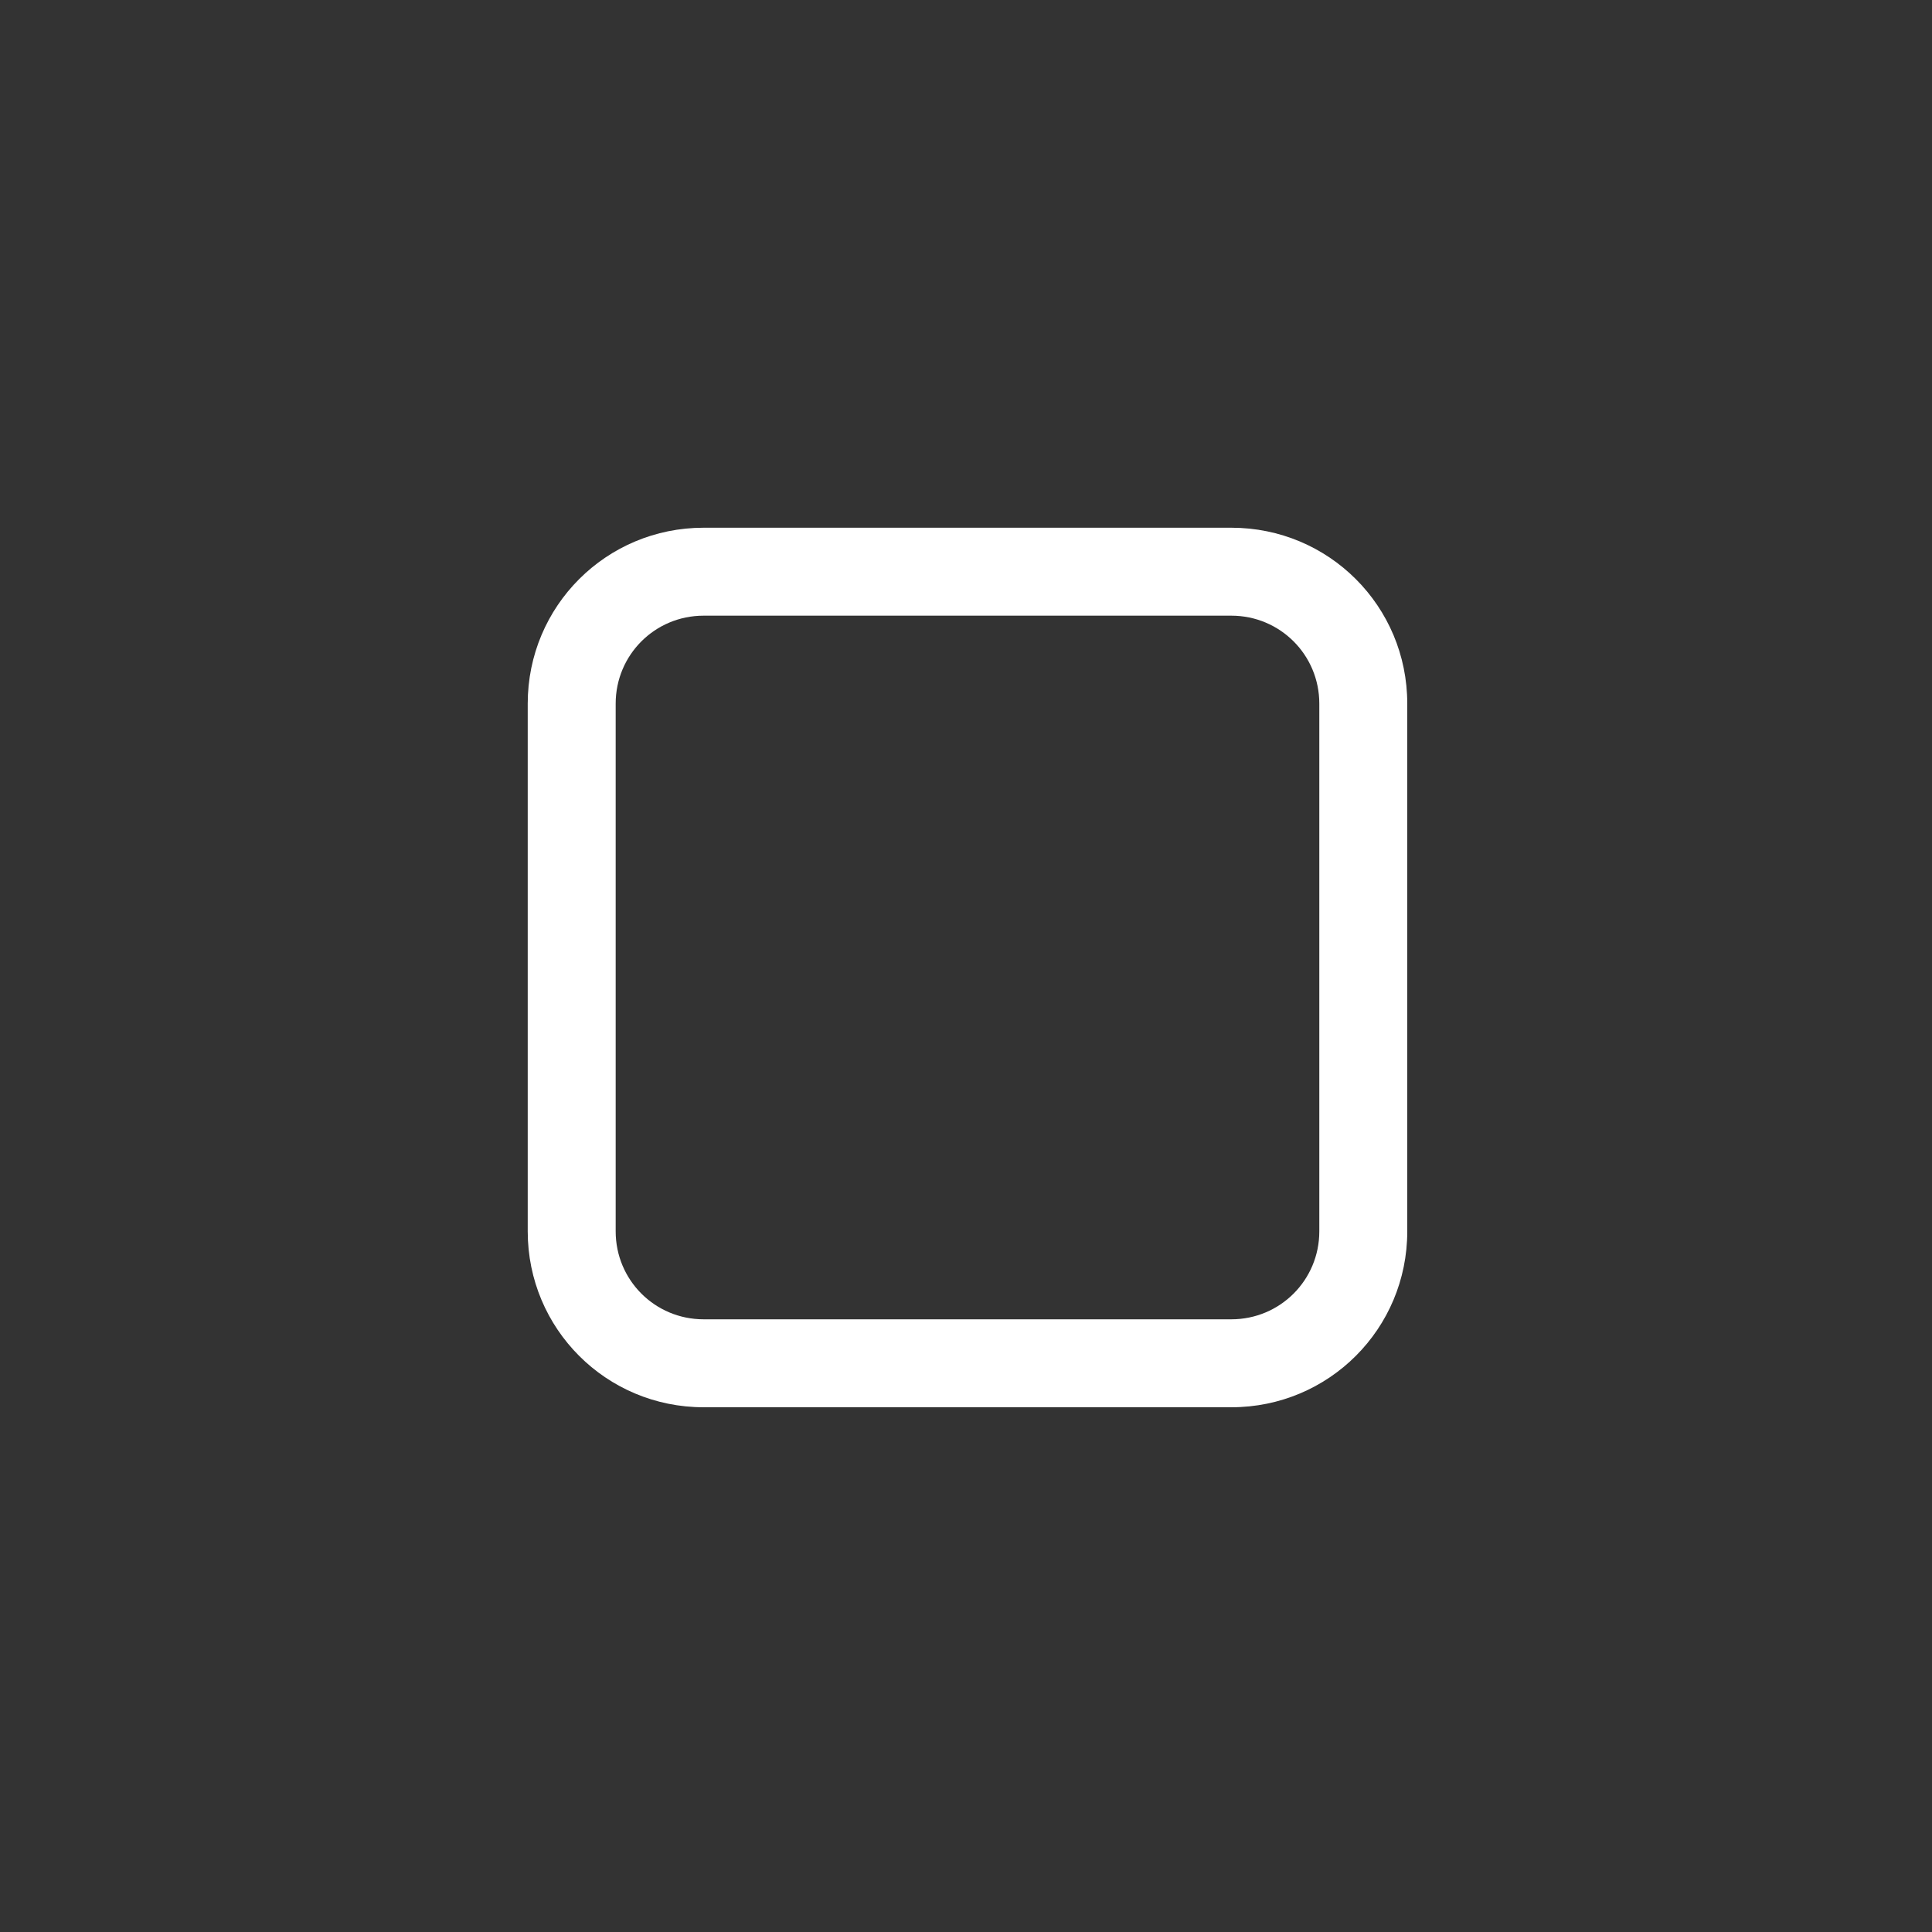 <?xml version="1.0" encoding="UTF-8" standalone="no"?>
<!-- Created with Inkscape (http://www.inkscape.org/) -->

<svg
   width="22"
   height="22"
   viewBox="0 0 5.821 5.821"
   version="1.1"
   id="svg5"
   inkscape:version="1.1.1 (3bf5ae0d25, 2021-09-20, custom)"
   sodipodi:docname="maximize.svg"
   xmlns:inkscape="http://www.inkscape.org/namespaces/inkscape"
   xmlns:sodipodi="http://sodipodi.sourceforge.net/DTD/sodipodi-0.dtd"
   xmlns="http://www.w3.org/2000/svg"
   xmlns:svg="http://www.w3.org/2000/svg">
  <rect x="0" y="0" width="5.821" height="5.821" fill="#333333" stroke="none"/>
  <sodipodi:namedview
     id="namedview7"
     pagecolor="#ffffff"
     bordercolor="#666666"
     borderopacity="1.0"
     inkscape:pageshadow="2"
     inkscape:pageopacity="0.0"
     inkscape:pagecheckerboard="true"
     inkscape:document-units="px"
     showgrid="false"
     units="px"
     height="22px"
     inkscape:zoom="6.572879"
     inkscape:cx="51.271292"
     inkscape:cy="22.288559"
     inkscape:window-width="1920"
     inkscape:window-height="1006"
     inkscape:window-x="0"
     inkscape:window-y="0"
     inkscape:window-maximized="1"
     inkscape:current-layer="hover-center" />
  <defs
     id="defs2" />
  <g
     id="active-center">
    <rect
       style="fill:none;stroke-width:0.265"
       id="rect846"
       width="5.821"
       height="5.821"
       x="0"
       y="0" />
    <path
       id="rect1163"
       style="fill:#ffffff;stroke-width:1"
       d="M 8,6 C 6.892,6 6,6.892 6,8 v 6 c 0,1.108 0.892,2 2,2 h 6 c 1.108,0 2,-0.892 2,-2 V 8 C 16,6.892 15.108,6 14,6 Z m 0,1 h 6 c 0.554,0 1,0.446 1,1 v 6 c 0,0.554 -0.446,1 -1,1 H 8 C 7.446,15 7,14.554 7,14 V 8 C 7,7.446 7.446,7 8,7 Z"
       transform="scale(0.265)" />
  </g>
  <g
     id="hover-center">
    <rect
       style="fill:none;stroke-width:0.265"
       id="rect951"
       width="5.821"
       height="5.821"
       x="5.821"
       y="0" />
    <rect
       style="opacity:0.15;fill:#ffffff;fill-opacity:1;stroke-width:0.265"
       id="rect1289"
       width="5.821"
       height="5.821"
       x="5.821"
       y="0"
       ry="1.323" />
    <path
       id="rect1445"
       style="opacity:1;fill:#ffffff;fill-opacity:1;stroke-width:1"
       d="m 30,6 c -1.108,0 -2,0.892 -2,2 v 6 c 0,1.108 0.892,2 2,2 h 6 c 1.108,0 2,-0.892 2,-2 V 8 C 38,6.892 37.108,6 36,6 Z m 0,1 h 6 c 0.554,0 1,0.446 1,1 v 6 c 0,0.554 -0.446,1 -1,1 h -6 c -0.554,0 -1,-0.446 -1,-1 V 8 c 0,-0.554 0.446,-1 1,-1 z"
       transform="scale(0.265)" />
  </g>
  <g
     id="pressed-center">
    <rect
       style="fill:none;stroke-width:0.265"
       id="rect1055"
       width="5.821"
       height="5.821"
       x="11.642"
       y="0" />
    <rect
       style="opacity:0.35;fill:#ffffff;fill-opacity:1;stroke-width:0.265"
       id="rect1872"
       width="5.821"
       height="5.821"
       x="11.642"
       y="0"
       ry="1.323" />
    <path
       id="rect2082"
       style="opacity:1;fill:#ffffff;fill-opacity:1;stroke-width:1"
       d="m 52,6 c -1.108,0 -2,0.892 -2,2 v 6 c 0,1.108 0.892,2 2,2 h 6 c 1.108,0 2,-0.892 2,-2 V 8 C 60,6.892 59.108,6 58,6 Z m 0,1 h 6 c 0.554,0 1,0.446 1,1 v 6 c 0,0.554 -0.446,1 -1,1 h -6 c -0.554,0 -1,-0.446 -1,-1 V 8 c 0,-0.554 0.446,-1 1,-1 z"
       transform="scale(0.265)" />
  </g>
  <g
     id="inactive-center"
     style="opacity:0.35">
    <rect
       style="fill:none;stroke-width:0.265"
       id="rect1057"
       width="5.821"
       height="5.821"
       x="17.462"
       y="0" />
    <path
       id="rect2648"
       style="opacity:1;fill:#ffffff;fill-opacity:1;stroke-width:1"
       d="m 74,6 c -1.108,0 -2,0.892 -2,2 v 6 c 0,1.108 0.892,2 2,2 h 6 c 1.108,0 2,-0.892 2,-2 V 8 C 82,6.892 81.108,6 80,6 Z m 0,1 h 6 c 0.554,0 1,0.446 1,1 v 6 c 0,0.554 -0.446,1 -1,1 h -6 c -0.554,0 -1,-0.446 -1,-1 V 8 c 0,-0.554 0.446,-1 1,-1 z"
       transform="scale(0.265)" />
  </g>
  <g
     id="deactived-center"
     style="opacity:0.35">
    <rect
       style="fill:none;stroke-width:0.265"
       id="rect1059"
       width="5.821"
       height="5.821"
       x="23.283"
       y="0" />
    <path
       id="rect2984"
       style="opacity:1;fill:#ffffff;fill-opacity:1;stroke-width:1"
       d="m 96,6 c -1.108,0 -2,0.892 -2,2 v 6 c 0,1.108 0.892,2 2,2 h 6 c 1.108,0 2,-0.892 2,-2 V 8 c 0,-1.108 -0.892,-2 -2,-2 z m 0,1 h 6 c 0.554,0 1,0.446 1,1 v 6 c 0,0.554 -0.446,1 -1,1 h -6 c -0.554,0 -1,-0.446 -1,-1 V 8 c 0,-0.554 0.446,-1 1,-1 z"
       transform="scale(0.265)" />
  </g>
</svg>
